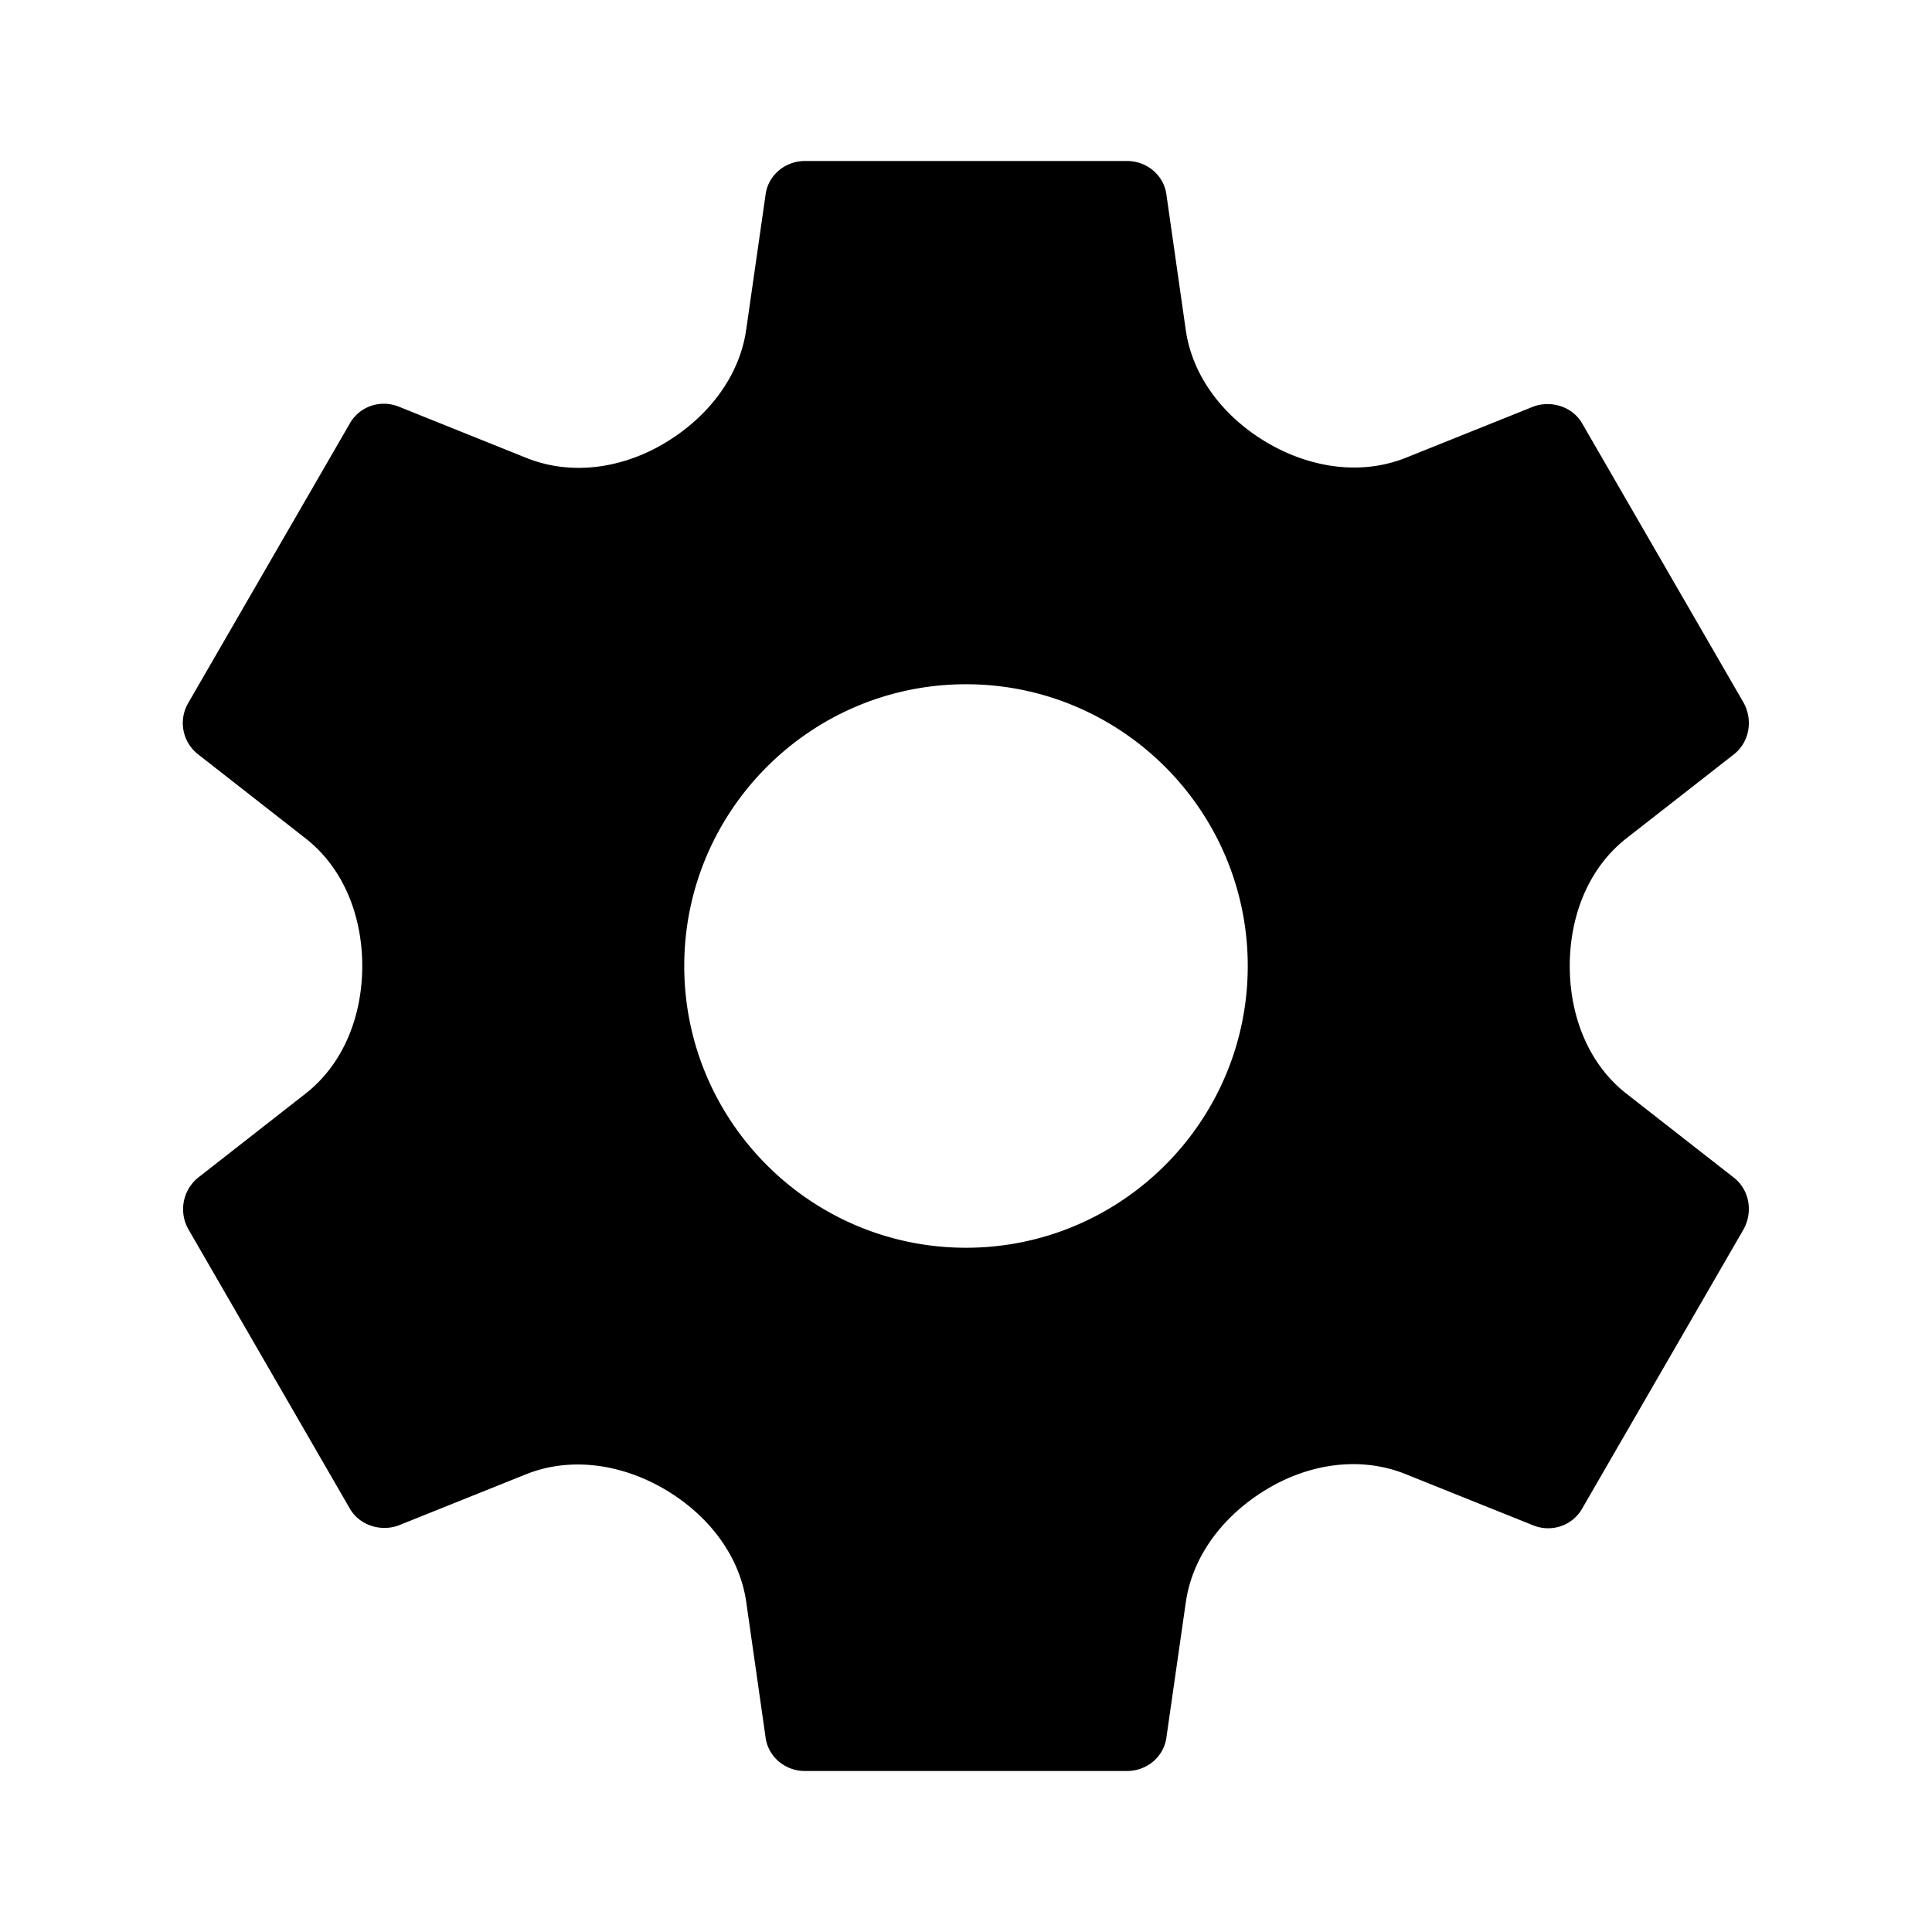 <svg width="24" height="24" viewBox="0 0 24 24" fill="none" xmlns="http://www.w3.org/2000/svg"><path fill-rule="evenodd" clip-rule="evenodd" d="M19.5 12c0 .61.224 1.21.704 1.586l1.336 1.044c.19.15.24.42.12.64l-2 3.46c-.12.22-.38.31-.61.22l-1.589-.638c-.56-.225-1.186-.13-1.705.176-.528.31-.94.814-1.026 1.42l-.24 1.672c-.03.24-.24.42-.49.42h-4c-.25 0-.46-.18-.49-.42l-.24-1.68c-.087-.6-.495-1.098-1.02-1.404-.524-.305-1.156-.407-1.718-.181l-1.582.635c-.22.08-.49 0-.61-.22l-2-3.46a.505.505 0 01.12-.64l1.335-1.044c.48-.376.705-.976.705-1.586 0-.61-.224-1.21-.705-1.586L2.46 9.37a.493.493 0 01-.12-.64l2-3.46c.12-.22.38-.31.61-.22l1.588.638c.56.225 1.186.13 1.706-.176.528-.31.94-.814 1.026-1.42l.24-1.672c.03-.24.24-.42.49-.42h4c.25 0 .46.18.49.42l.24 1.68c.087.6.494 1.098 1.02 1.404.524.306 1.155.407 1.718.181l1.582-.635c.22-.08.49 0 .61.22l2 3.46c.12.22.07.49-.12.64l-1.336 1.044c-.48.376-.704.976-.704 1.586zm-11 0c0 1.93 1.57 3.5 3.5 3.5s3.5-1.57 3.5-3.5-1.57-3.5-3.5-3.5-3.5 1.57-3.5 3.5z" fill="currentColor"/></svg>